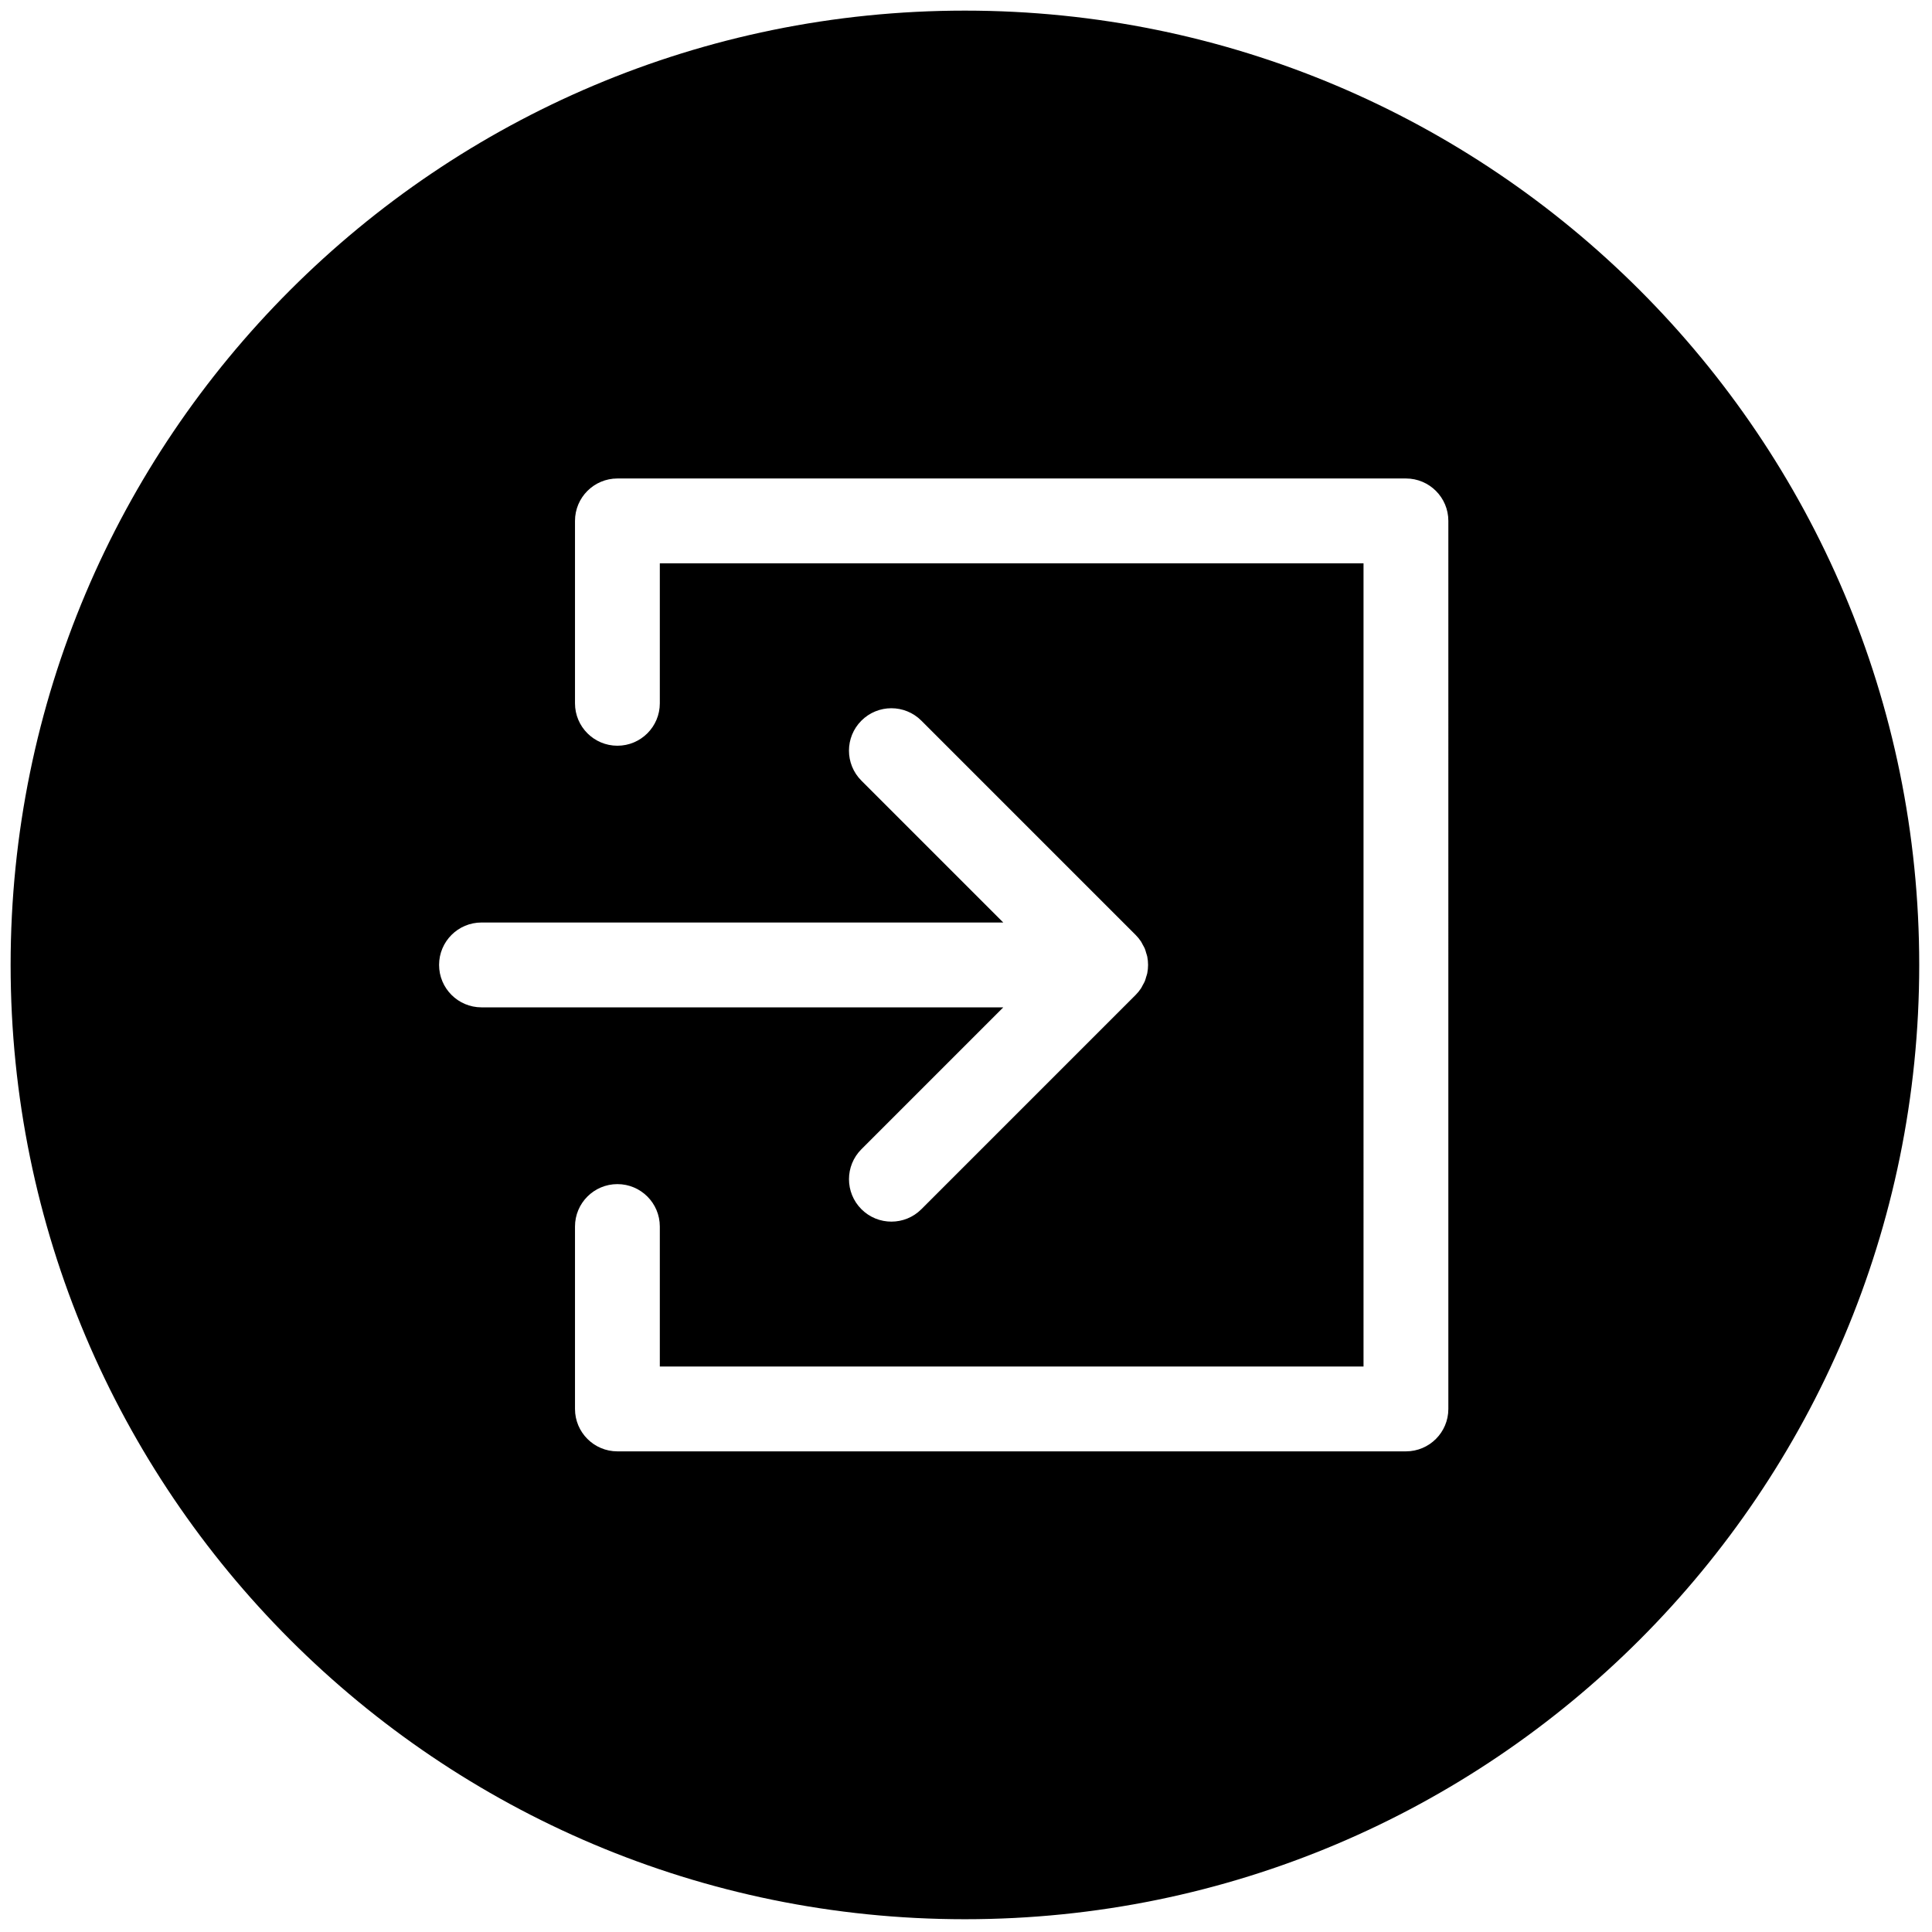 <svg xmlns="http://www.w3.org/2000/svg" xmlns:xlink="http://www.w3.org/1999/xlink" version="1.1" width="256" height="256" viewBox="0 0 256 256" xml:space="preserve">

<defs>
</defs>
<g style="stroke: none; stroke-width: 0; stroke-dasharray: none; stroke-linecap: butt; stroke-linejoin: miter; stroke-miterlimit: 10; fill: none; fill-rule: nonzero; opacity: 1;" transform="translate(1.407 1.407) scale(2.81 2.81)" >
	<path d="M 45 0 C 20.147 0 0 20.147 0 45 c 0 24.853 20.147 45 45 45 s 45 -20.147 45 -45 C 90 20.147 69.853 0 45 0 z M 20.204 45 c 0 -1.104 0.896 -2 2 -2 h 24.604 l -6.69 -6.69 c -0.781 -0.781 -0.781 -2.047 0 -2.828 c 0.78 -0.781 2.048 -0.781 2.828 0 l 10.103 10.103 c 0.093 0.093 0.177 0.196 0.251 0.306 c 0.033 0.049 0.055 0.102 0.083 0.153 c 0.035 0.063 0.073 0.124 0.101 0.192 c 0.027 0.066 0.043 0.134 0.063 0.202 c 0.017 0.057 0.039 0.112 0.051 0.171 c 0.051 0.259 0.051 0.525 0 0.783 c -0.012 0.059 -0.034 0.114 -0.051 0.171 c -0.02 0.068 -0.036 0.136 -0.063 0.202 c -0.028 0.067 -0.066 0.128 -0.101 0.192 c -0.028 0.051 -0.05 0.104 -0.083 0.153 c -0.074 0.11 -0.157 0.213 -0.251 0.306 L 42.947 56.519 c -0.39 0.391 -0.902 0.586 -1.414 0.586 s -1.023 -0.195 -1.414 -0.586 c -0.781 -0.781 -0.781 -2.047 0 -2.828 l 6.69 -6.69 H 22.204 C 21.1 47 20.204 46.104 20.204 45 z M 67.796 65.938 c 0 1.104 -0.896 2 -2 2 H 28.613 c -1.104 0 -2 -0.896 -2 -2 v -8.602 c 0 -1.104 0.896 -2 2 -2 s 2 0.896 2 2 v 6.602 h 33.183 V 26.062 H 30.613 v 6.602 c 0 1.104 -0.896 2 -2 2 s -2 -0.896 -2 -2 v -8.602 c 0 -1.104 0.896 -2 2 -2 h 37.183 c 1.104 0 2 0.896 2 2 V 65.938 z" style="stroke: none; stroke-width: 1; stroke-dasharray: none; stroke-linecap: butt; stroke-linejoin: miter; stroke-miterlimit: 10; fill: rgb(0,0,0); fill-rule: nonzero; opacity: 1;" transform=" matrix(1 0 0 1 0 0) " stroke-linecap="round" />
</g>
</svg>